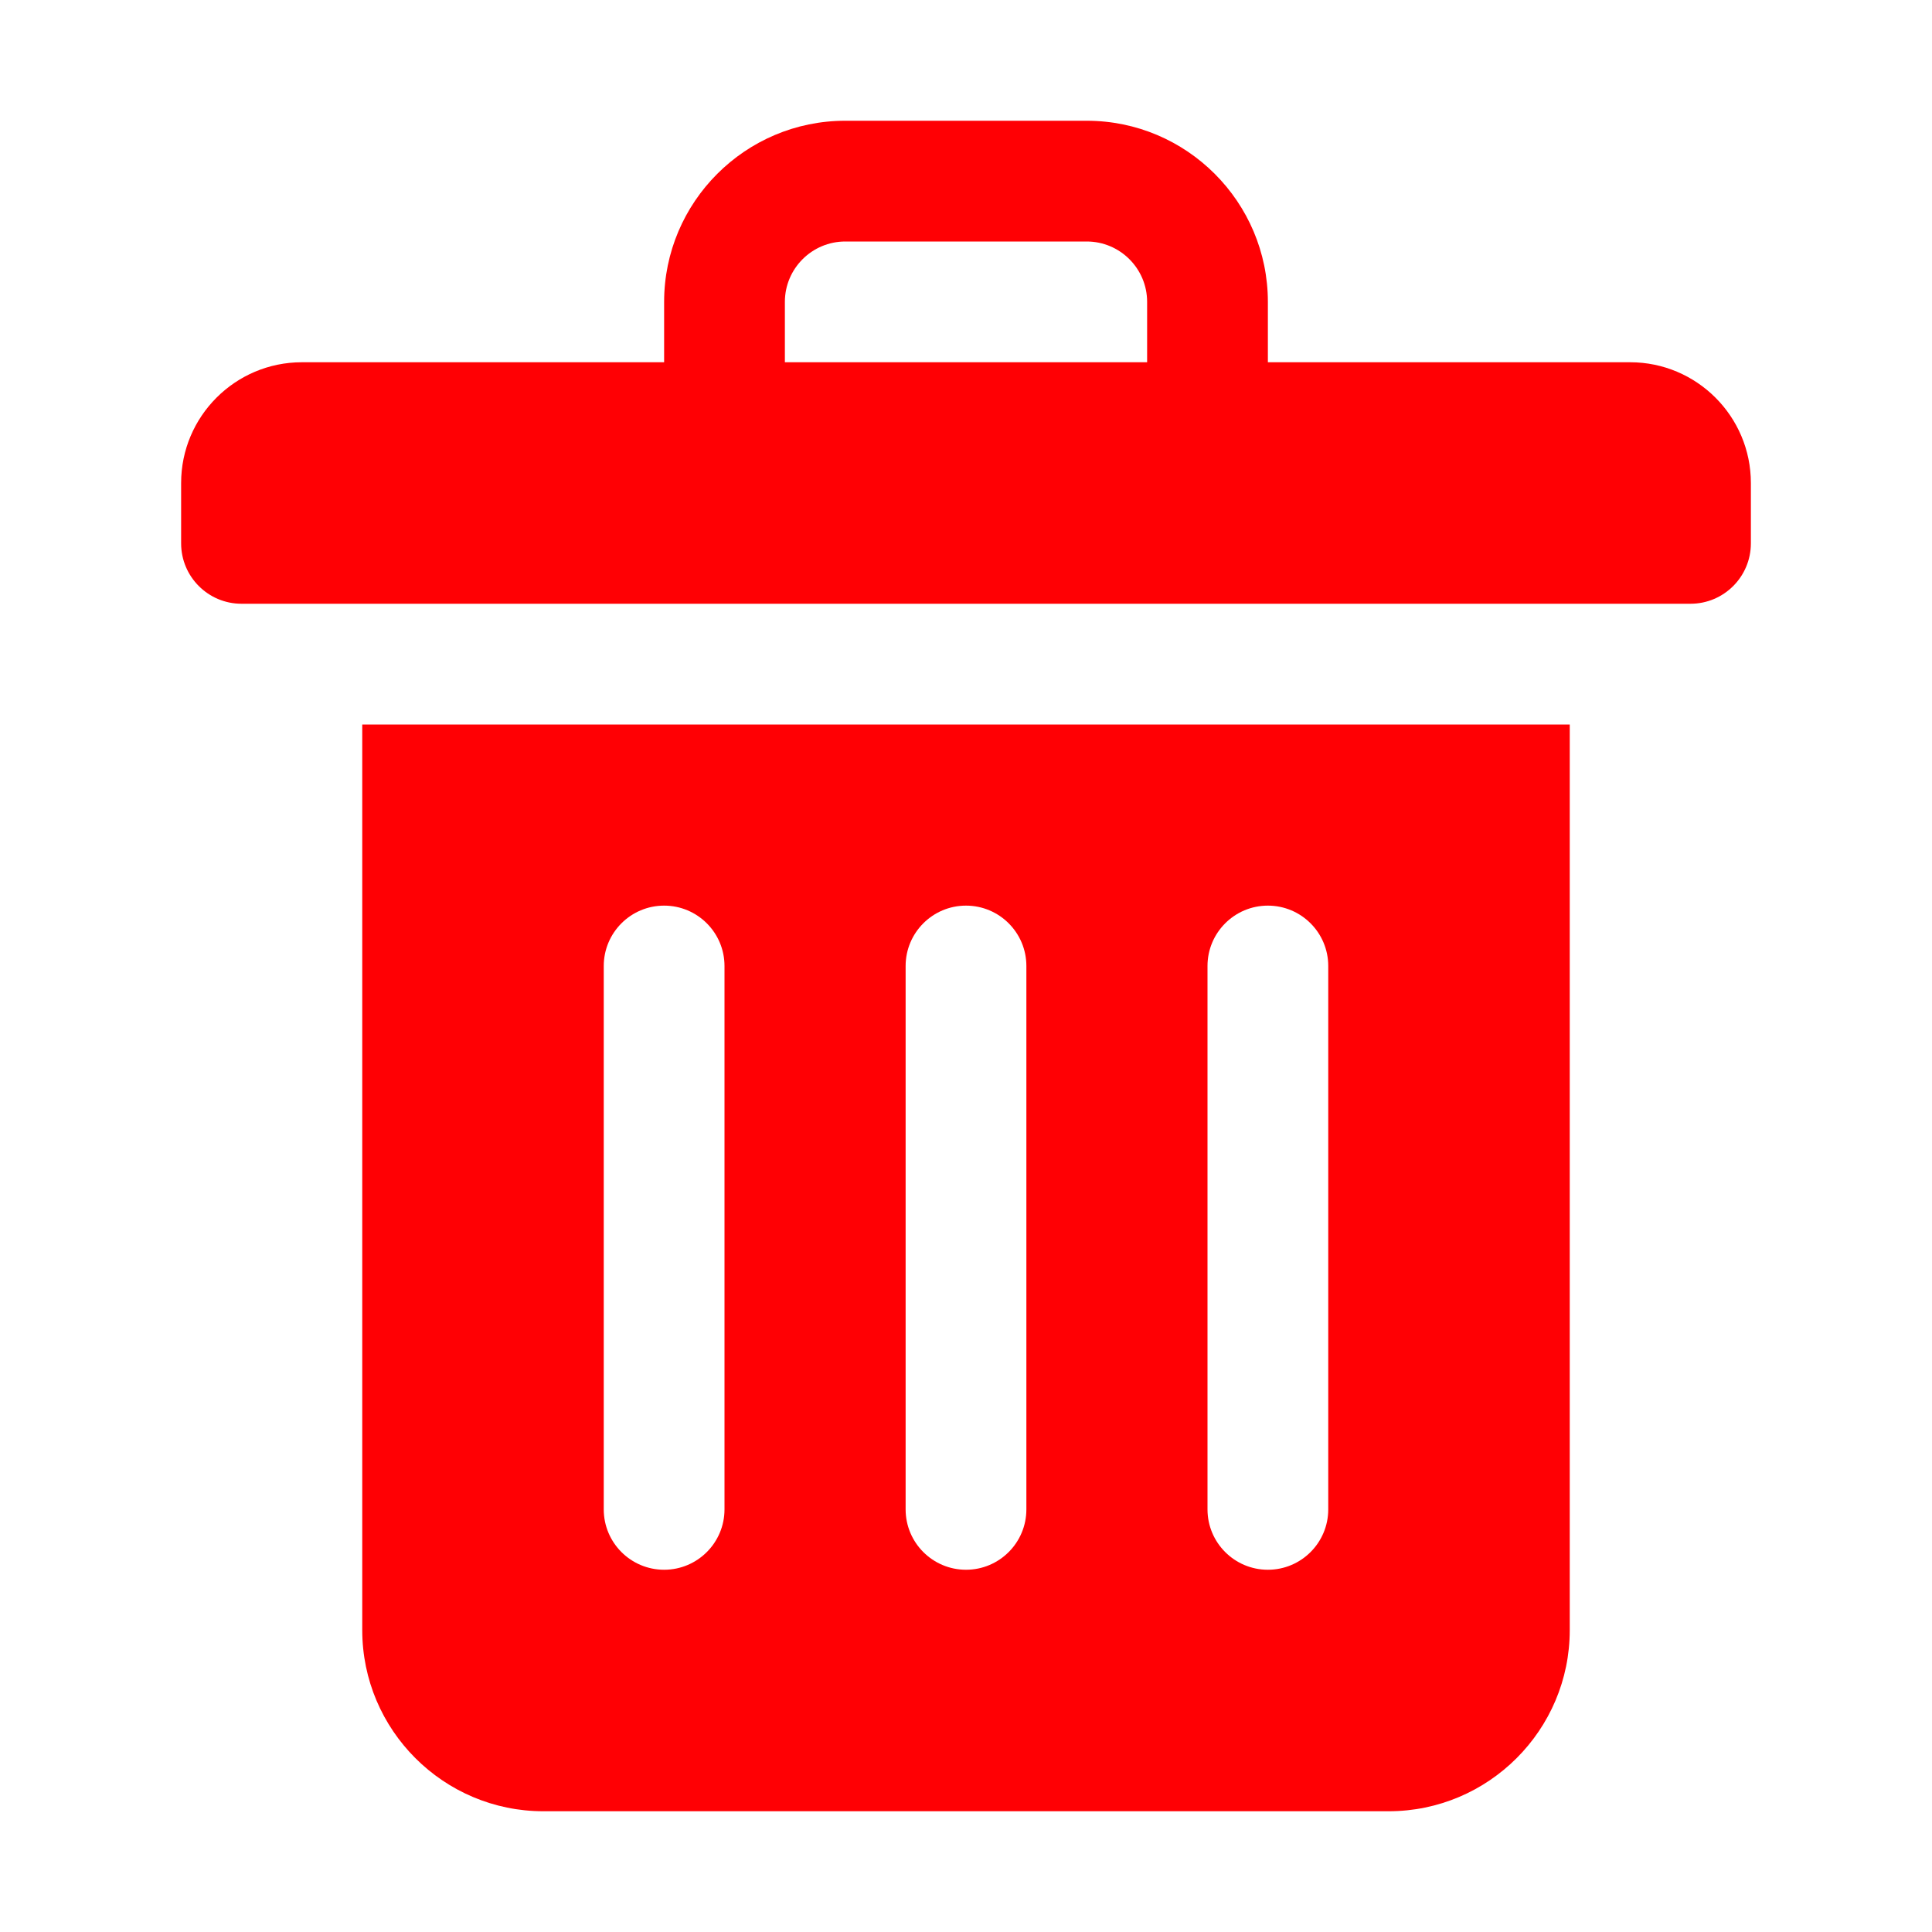 <svg width="64" height="64" viewBox="0 0 64 64" fill="none" xmlns="http://www.w3.org/2000/svg">
<path d="M12 24V54C12 57.308 14.692 60 18 60H46C49.308 60 52 57.308 52 54V24H12ZM24 50C24 51.104 23.104 52 22 52C20.896 52 20 51.104 20 50V32C20 30.896 20.896 30 22 30C23.104 30 24 30.896 24 32V50ZM34 50C34 51.104 33.104 52 32 52C30.896 52 30 51.104 30 50V32C30 30.896 30.896 30 32 30C33.104 30 34 30.896 34 32V50ZM44 50C44 51.104 43.104 52 42 52C40.896 52 40 51.104 40 50V32C40 30.896 40.896 30 42 30C43.104 30 44 30.896 44 32V50Z" fill="#FF0004"/>
<path d="M54 12H42V10C42 6.692 39.308 4 36 4H28C24.692 4 22 6.692 22 10V12H10C7.794 12 6 13.794 6 16V18C6 19.104 6.896 20 8 20H56C57.104 20 58 19.104 58 18V16C58 13.794 56.206 12 54 12ZM26 10C26 8.898 26.898 8 28 8H36C37.102 8 38 8.898 38 10V12H26V10Z" fill="#FF0004"/>
</svg>
